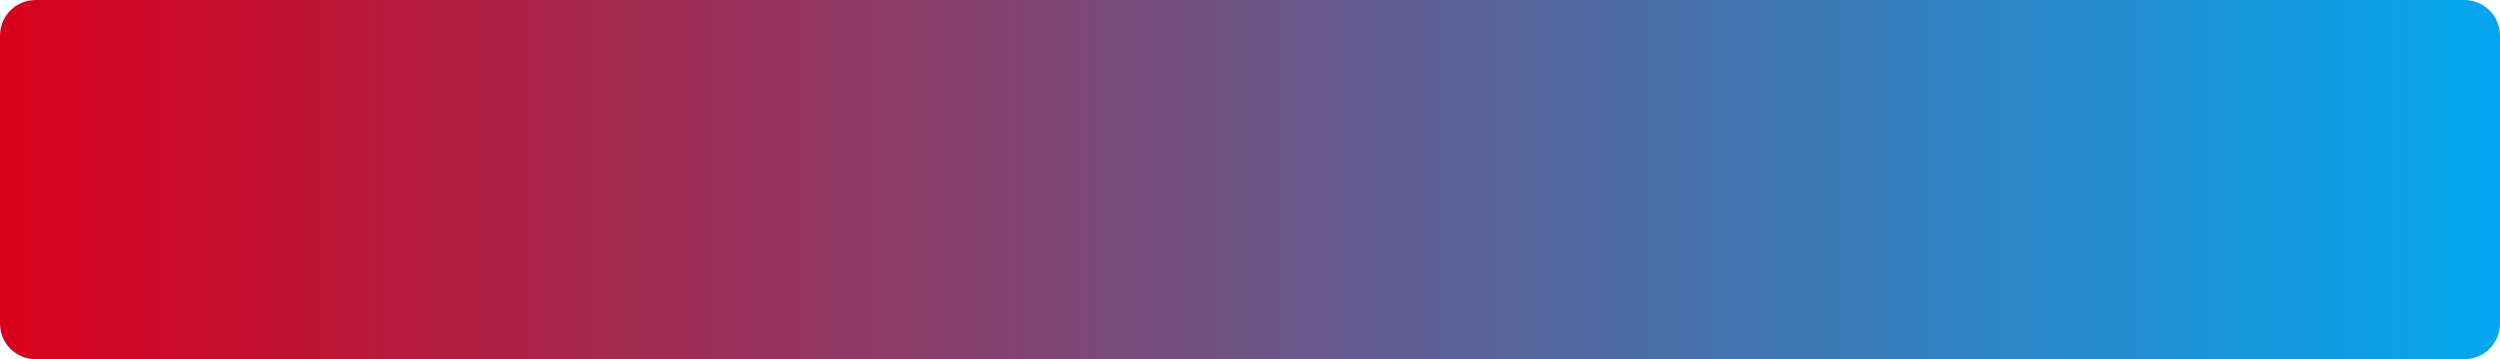 ﻿<?xml version="1.0" encoding="utf-8"?>
<svg version="1.1" xmlns:xlink="http://www.w3.org/1999/xlink" width="348px" height="50px" xmlns="http://www.w3.org/2000/svg">
  <defs>
    <linearGradient gradientUnits="userSpaceOnUse" x1="0" y1="25" x2="348" y2="25" id="LinearGradient12570">
      <stop id="Stop12571" stop-color="#d9001b" offset="0" />
      <stop id="Stop12572" stop-color="#02a7f0" offset="1" />
    </linearGradient>
    <pattern id="BGPattern" patternUnits="userSpaceOnUse" alignment="0 0" imageRepeat="None" />
    <mask fill="white" id="Clip12573">
      <path d="M 0 45  L 0 5  C 0 2.2  2.2 0  5 0  L 343 0  C 345.8 0  348 2.2  348 5  L 348 45  C 348 47.8  345.8 50  343 50  L 5 50  C 2.2 50  0 47.8  0 45  Z " fill-rule="evenodd" />
    </mask>
  </defs>
  <g transform="matrix(1 0 0 1 -7 -83 )">
    <path d="M 0 45  L 0 5  C 0 2.2  2.2 0  5 0  L 343 0  C 345.8 0  348 2.2  348 5  L 348 45  C 348 47.8  345.8 50  343 50  L 5 50  C 2.2 50  0 47.8  0 45  Z " fill-rule="nonzero" fill="url(#LinearGradient12570)" stroke="none" transform="matrix(1 0 0 1 7 83 )" class="fill" />
    <path d="M 0 45  L 0 5  C 0 2.2  2.2 0  5 0  L 343 0  C 345.8 0  348 2.2  348 5  L 348 45  C 348 47.8  345.8 50  343 50  L 5 50  C 2.2 50  0 47.8  0 45  Z " stroke-width="0" stroke-dasharray="0" stroke="rgba(121, 121, 121, 1)" fill="none" transform="matrix(1 0 0 1 7 83 )" class="stroke" mask="url(#Clip12573)" />
  </g>
</svg>